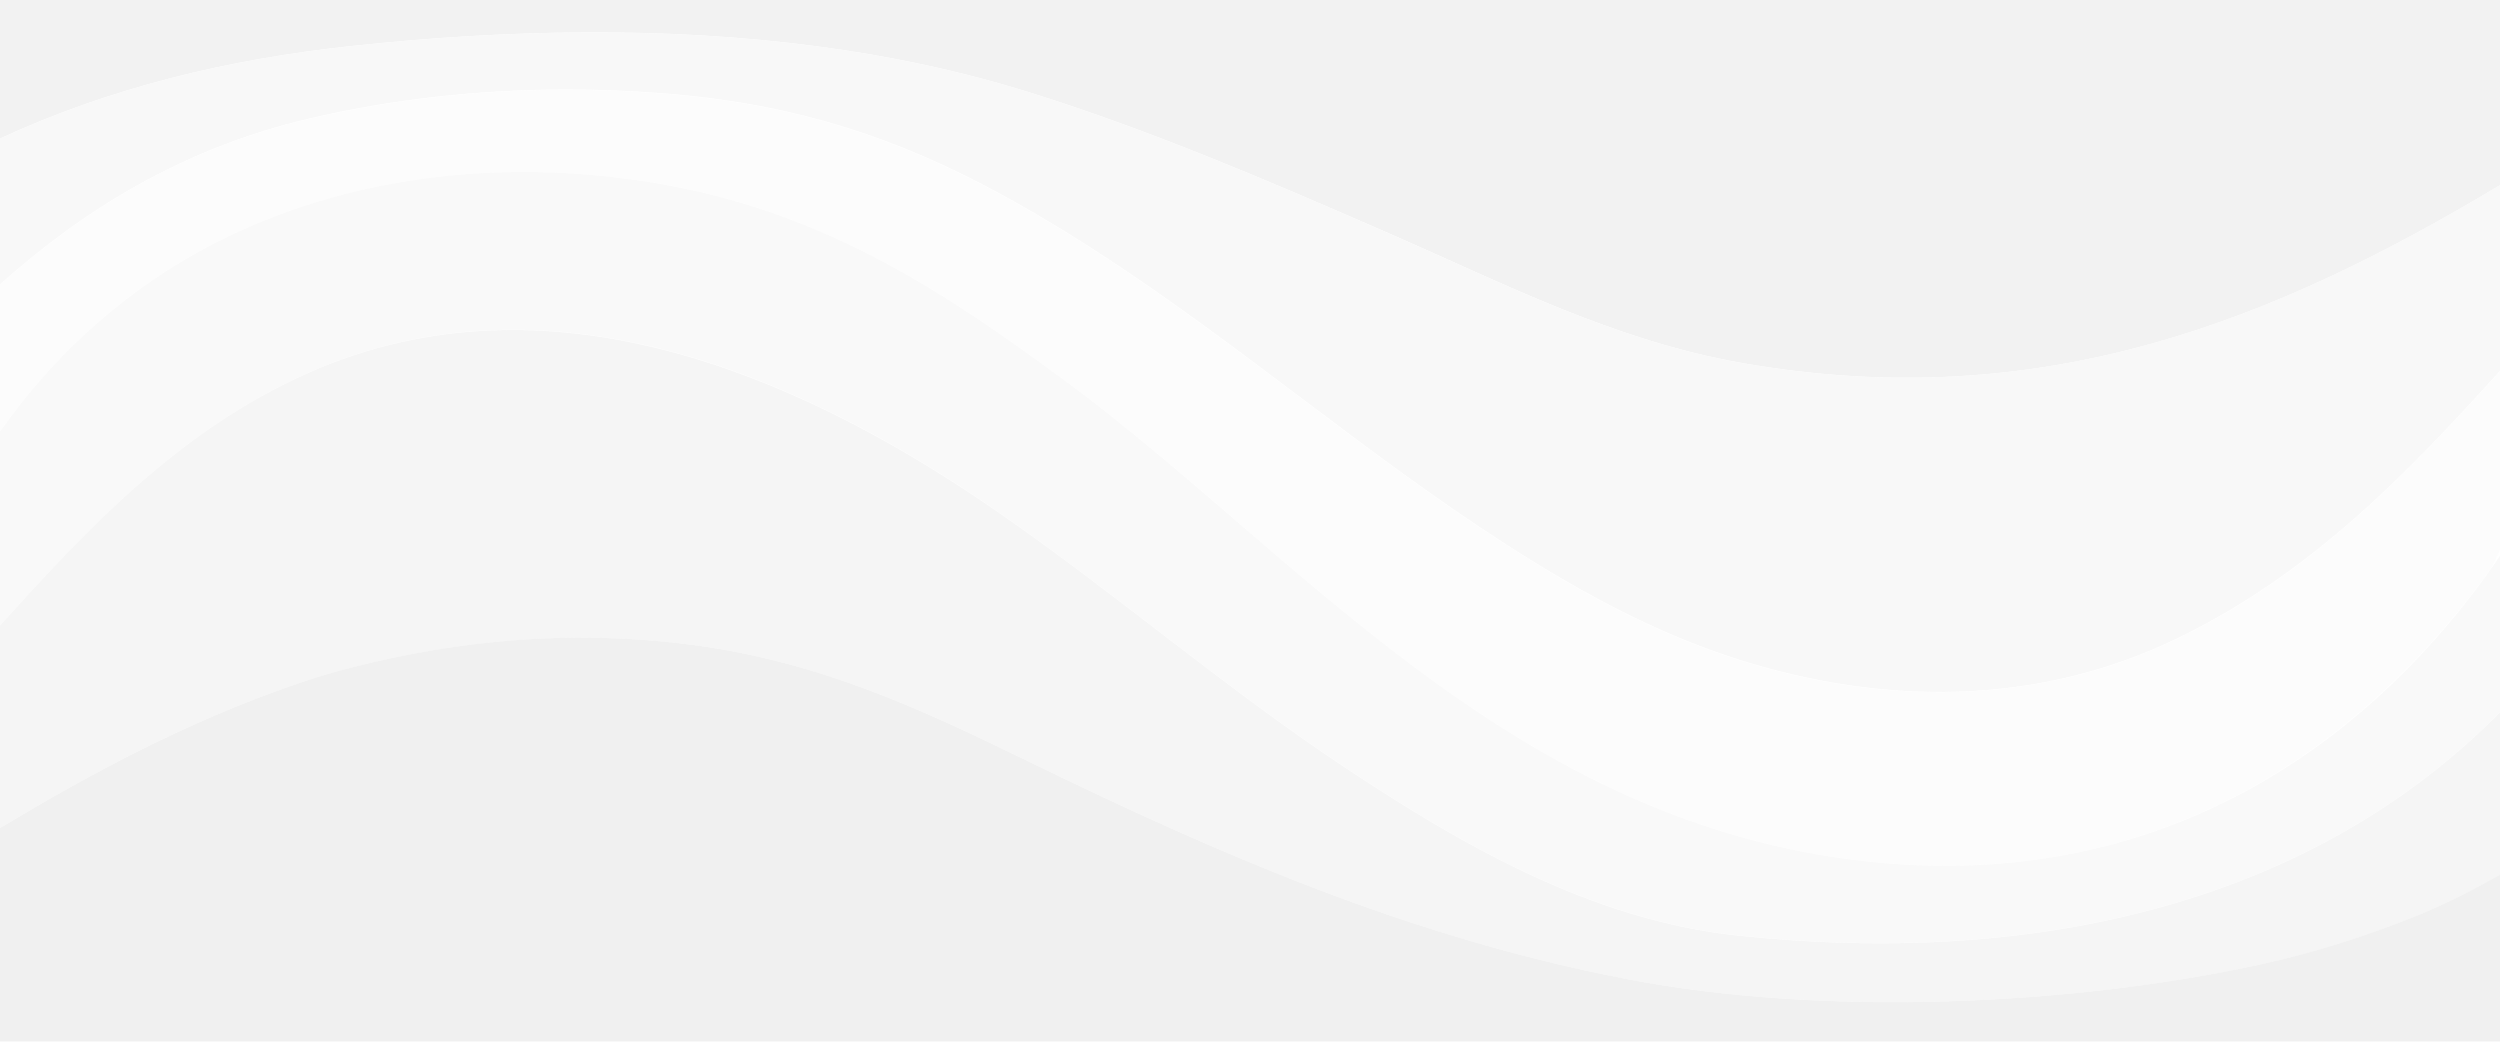 <?xml version="1.0" encoding="utf-8"?>
<!-- Generator: Adobe Illustrator 19.0.0, SVG Export Plug-In . SVG Version: 6.00 Build 0)  -->
<svg version="1.1" id="Layer_1" xmlns="http://www.w3.org/2000/svg" xmlns:xlink="http://www.w3.org/1999/xlink" x="0px" y="0px"
	 viewBox="0 0 1920 800" style="enable-background:new 0 0 1920 800;" xml:space="preserve">
<style type="text/css">
	.st0{opacity:8.000000e-002;}
	.st1{fill:#545454;}
	.st2{fill:#A5A5A5;}
	.st3{fill:#DDDDDD;}
	.st4{fill:#B2B2B2;}
	.st5{fill:#828282;}
	.st6{fill:#3D3D3D;}
</style>
<g id="XMLID_1_" class="st0">
	<path id="XMLID_14_" class="st1" d="M0,0c0,35,0,70.7,0,106.4c84.1-38.8,174.2-60.9,271.3-71.2C389.5,22.6,511,20.1,627.7,35.6
		C683.9,43,738.9,54.7,792,71.4c92.4,29,181.1,67,268.5,105.1c2.8,1.2,5.6,2.5,8.5,3.7c85.2,37.2,170.9,81.4,268.9,98.6
		c230.5,40.5,409.8-33.3,582.2-136.6c0-47.7,0-95.2,0-142.2C1280,0,640,0,0,0z"/>
	<path id="XMLID_15_" class="st2" d="M1337.8,278.8c-98-17.2-183.7-61.4-268.9-98.6c-2.8-1.2-5.6-2.5-8.5-3.7
		C973.1,138.4,884.4,100.4,792,71.4C738.9,54.7,683.9,43,627.7,35.6c-116.8-15.5-238.2-13-356.4-0.4C174.2,45.5,84.1,67.6,0,106.4
		c0,3.3,0,5,0,8.3c0,34.6,0,69.2,0,103.8C63.7,161.5,140.2,114,236.8,91.2c64.1-15.1,131.3-22.5,199.4-22.5c23.7,0,47.4,1,71.2,2.8
		c3,0.2,5.9,0.5,8.9,0.7c97.6,8.5,173.7,34.4,250,75.6c38.3,20.7,75.4,44.3,110.3,68.2c2.6,1.8,5.2,3.5,7.7,5.3
		c104.9,72.7,201.6,156.4,313.8,222.3c42,24.7,87.4,47,136.5,62.7c111.2,35.4,228.8,36,335.8-15.2c106.3-50.9,181.3-131,249.7-206.3
		c0-45.2,0-90.5,0-135.7c0-2.8,0-4.2,0-7.1C1747.7,245.4,1568.3,319.2,1337.8,278.8z"/>
	<path id="XMLID_16_" class="st3" d="M1670.3,491.3c-107,51.1-224.6,50.6-335.8,15.2c-49.1-15.7-94.4-38-136.5-62.7
		c-112.1-65.9-208.8-149.6-313.8-222.3c-2.6-1.8-5.1-3.6-7.7-5.3c-34.9-23.9-72-47.6-110.3-68.2c-76.3-41.2-152.4-67.1-250-75.6
		c-3-0.3-5.9-0.5-8.9-0.7c-23.8-1.8-47.5-2.8-71.2-2.8c-68-0.1-135.2,7.4-199.4,22.5C140.2,114,63.7,161.5,0,218.4c0,3,0,4.4,0,7.4
		c0,35.2,0,70.4,0,105.7c37.1-53,88.7-102.9,153-138.4c100.5-55.4,226.1-73.9,353.2-52c129.7,22.4,222.1,85.3,312,151.5
		c175.2,129,337,333.9,605.3,367.8c67.2,8.5,128.4,4.7,183.8-8.2c135.8-31.8,236.3-118.9,305.8-215.5c2.4-4.7,4.7-9.3,6.9-14
		c0-43.7,0-87.3,0-131c0-2.7,0-4,0-6.7C1851.6,360.3,1776.7,440.5,1670.3,491.3z"/>
	<path id="XMLID_17_" class="st4" d="M1607.3,652.2c-55.4,12.9-116.6,16.7-183.8,8.2c-268.3-33.9-430.1-238.8-605.3-367.8
		c-89.9-66.2-182.3-129.1-312-151.5c-127.1-22-252.7-3.5-353.2,52c-64.4,35.5-116,85.4-153,138.4c0,3.5,0,5.2,0,8.7
		c0,46.7,0,93.4,0,140.1c64.7-71.5,136.8-149.7,236.8-194c5.9-2.6,11.8-5.1,17.8-7.4c183.9-70.9,372.8,17.8,511.6,114
		c92,63.7,174.5,135.5,269.2,198c83.4,55.1,184.8,115.4,299.2,127.5c236.7,25.1,444.7-28.7,585.5-171.6c0-40,0-80.1,0-120.1
		c-2.3,3.4-4.5,6.7-6.9,10C1844.9,533.1,1743.8,620.4,1607.3,652.2z"/>
	<path id="XMLID_18_" class="st5" d="M1334.5,718.5c-114.4-12.1-215.7-72.4-299.2-127.5c-94.7-62.6-177.2-134.4-269.2-198
		c-138.9-96.1-327.8-184.8-511.6-114c-5.9,2.3-11.9,4.7-17.8,7.4C136.8,330.6,64.7,408.7,0,480.3c0,4.3,0,6.5,0,10.8
		c0,48.3,0,96.6,0,144.9c70.5-42.3,143.4-81.5,225.4-109.8c14.9-5.2,30.7-9.9,45.9-13.8c81.2-20.5,165.1-28.4,252.1-18.1
		c103.9,12.3,183.1,50,268.6,91.6c142.4,69.3,289.9,133.9,457.9,166.2c151.1,29,341.6,20.1,485.6-11.2
		c42.3-9.2,83.7-22.4,122.5-38.3c1.7-0.7,3.4-1.4,5.2-2.2c1.8-0.8,3.6-1.6,5.4-2.4c4.7-2.1,9.4-4.2,14.1-6.5
		c0.3-0.1,0.6-0.3,0.9-0.4c5.1-2.4,10.1-5,15.2-7.6c7.1-3.7,14.1-7.5,21.2-11.6c0-38.3,0-76.5,0-114.8c0-4,0-6.1,0-10.1
		C1779.2,689.8,1571.2,743.6,1334.5,718.5z"/>
	<path id="XMLID_19_" class="st6" d="M1883.5,691c-0.3,0.1-0.6,0.3-0.9,0.4c-4.7,2.3-9.4,4.4-14.1,6.5c-1.8,0.8-3.6,1.6-5.4,2.4
		c-1.7,0.8-3.4,1.5-5.2,2.2c-38.8,15.8-80.2,29.1-122.5,38.3c-144.1,31.3-334.5,40.3-485.6,11.2c-168-32.3-315.5-96.9-457.9-166.2
		c-85.5-41.6-164.7-79.3-268.6-91.6c-87-10.3-170.9-2.5-252.1,18.1c-15.2,3.8-31,8.6-45.9,13.8C143.4,554.5,70.5,593.6,0,635.9
		c0,1.4,0,2.7,0,4.1c0,53,0,106,0,160c640,0,1280,0,1920,0c0-43,0-83.9,0-125.4c0-1,0-1.9,0-2.9c-7.1,4.1-14.2,7.9-21.2,11.6
		C1893.7,686,1888.6,688.6,1883.5,691z"/>
</g>
</svg>
